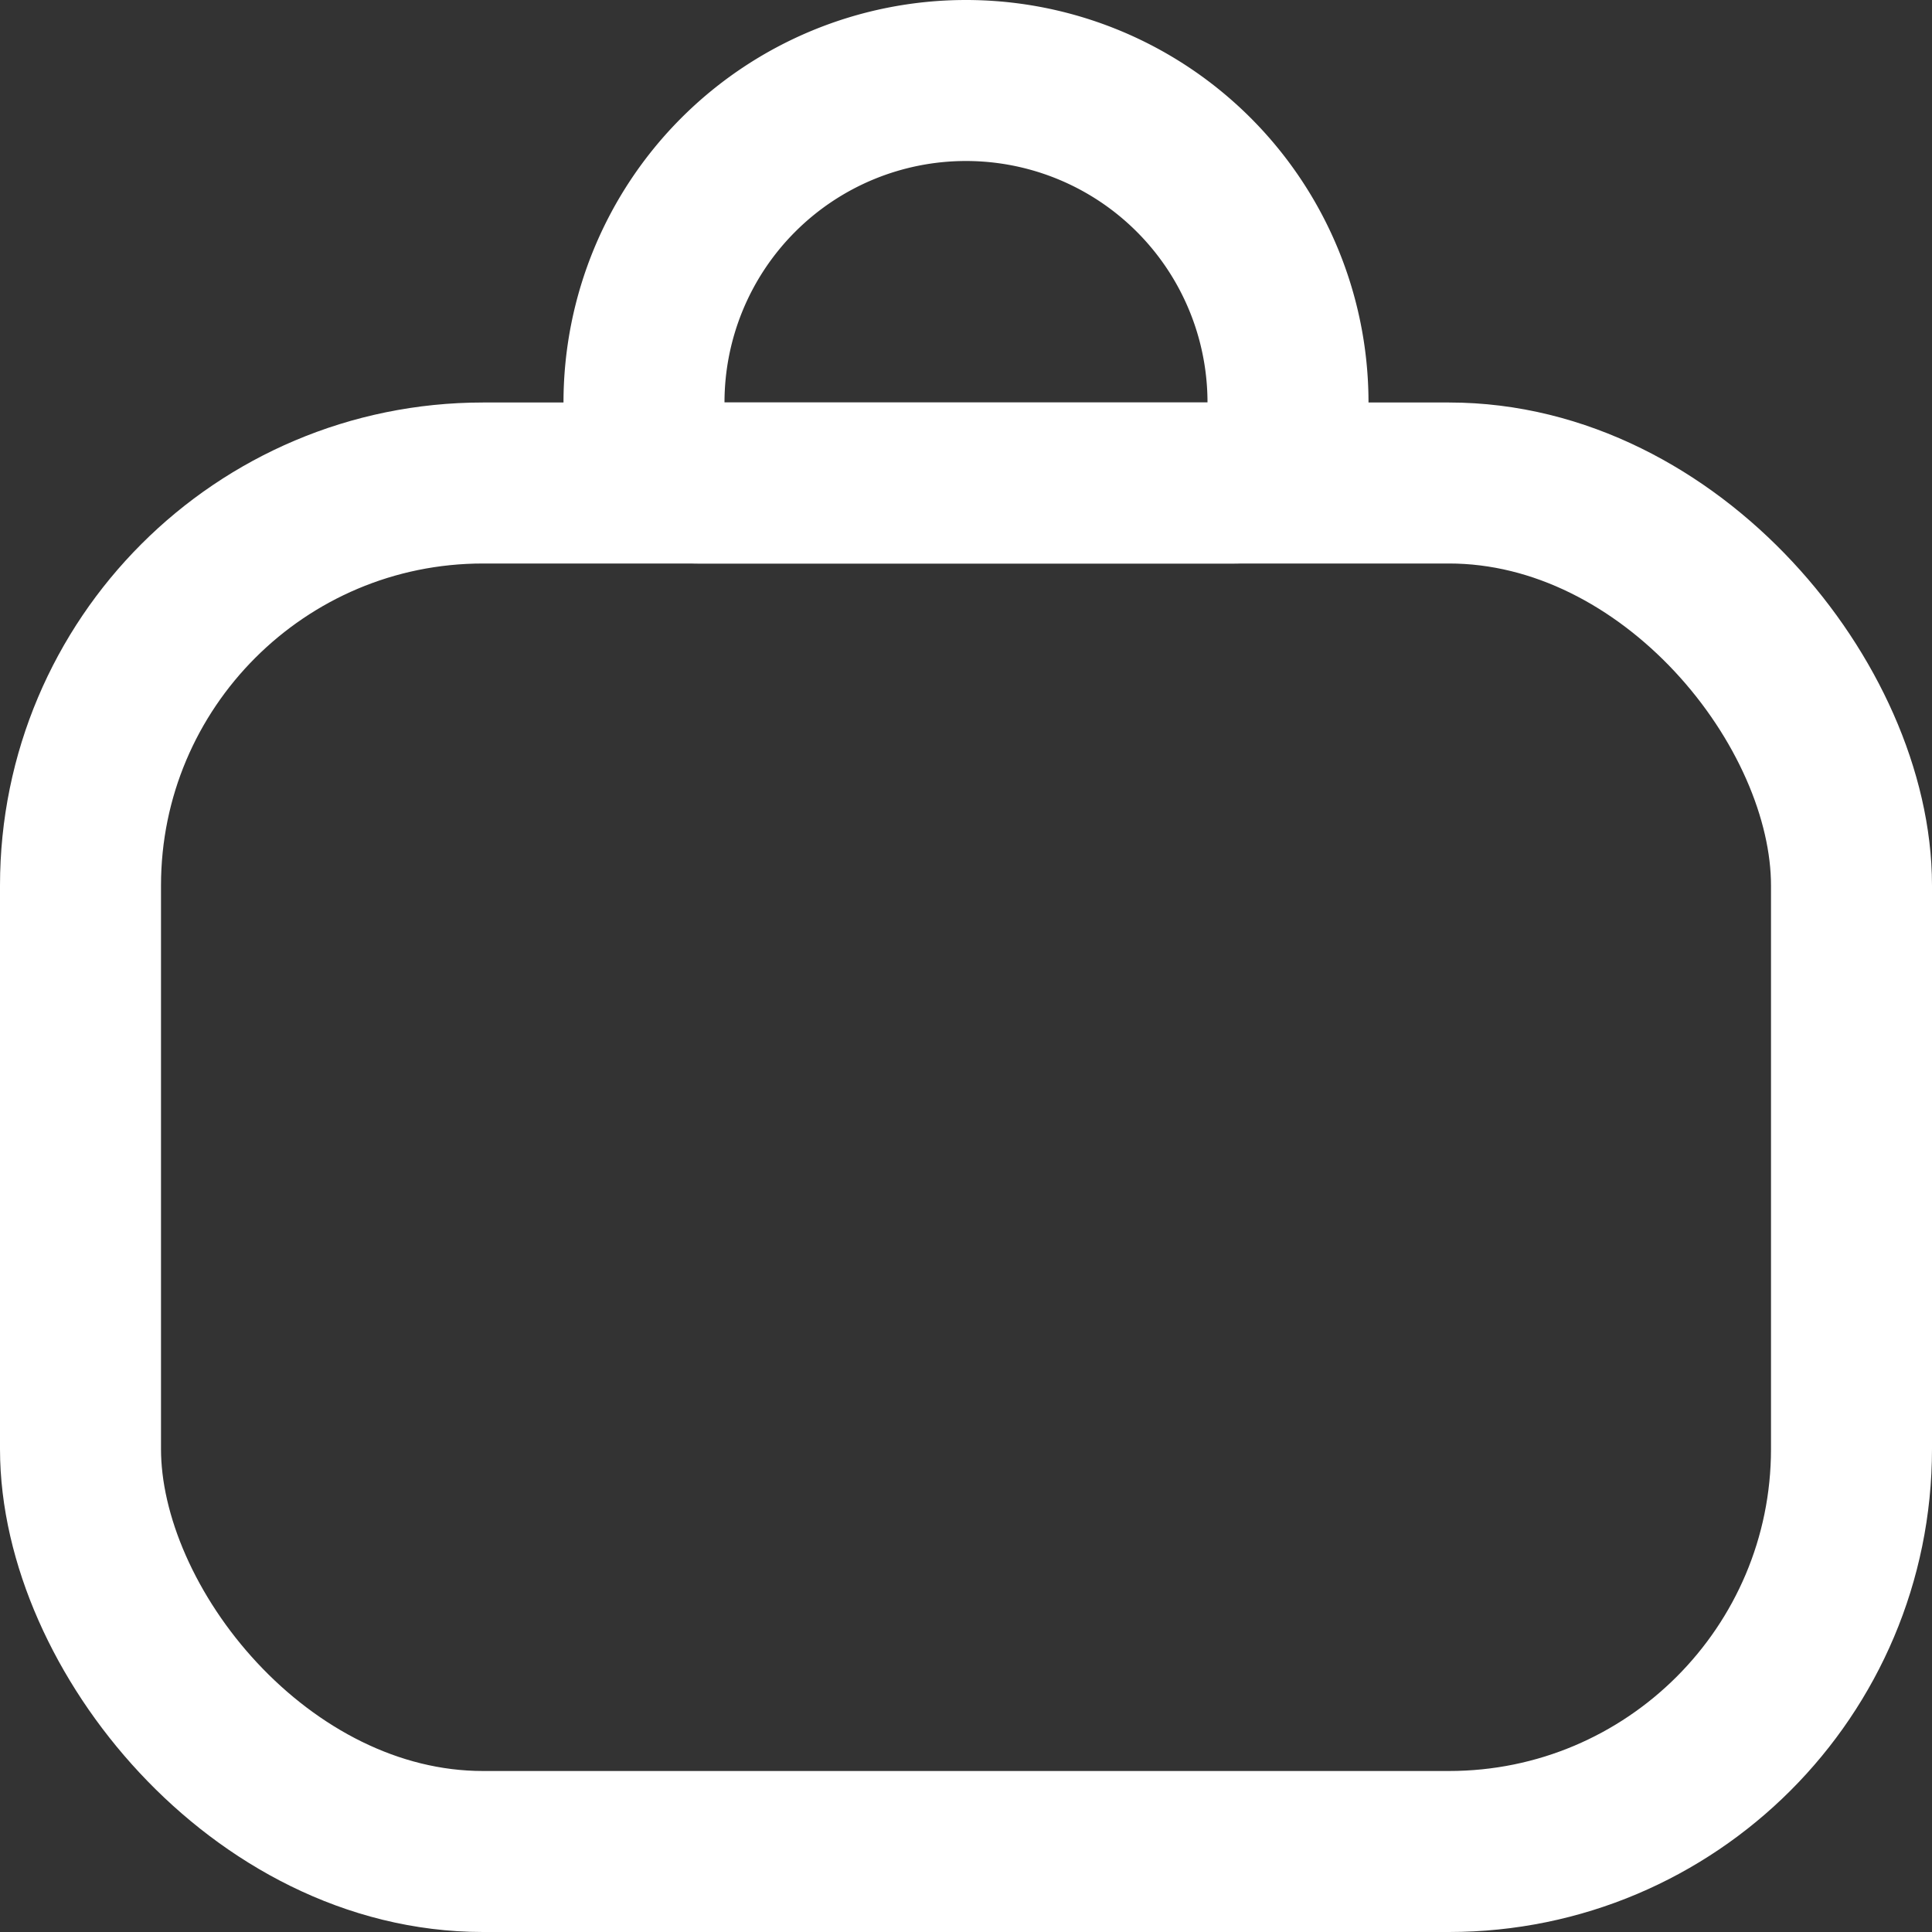 <svg xmlns="http://www.w3.org/2000/svg" width="24" height="24" viewBox="0 0 24 24">
  <rect x="0" y="0" width="24" height="24" fill="#333333" stroke="none"/>
  <g id="Group_4352" data-name="Group 4352" transform="translate(-338 -1882.851)">
    <rect id="Rectangle_215" data-name="Rectangle 215" width="24" height="24" transform="translate(338 1882.851)" fill="#fff" opacity="0"/>
    <g id="Rectangle_218" data-name="Rectangle 218" transform="translate(338 1887.851)" fill="none" stroke="#fff" stroke-width="2">
      <rect width="24" height="19" rx="6" stroke="none"/>
      <rect x="1" y="1" width="22" height="17" rx="5" fill="none"/>
    </g>
    <g id="Rectangle_225" data-name="Rectangle 225" transform="translate(345 1882.851)" fill="none" stroke="#fff" stroke-width="2">
      <path d="M5,0H5a5,5,0,0,1,5,5V7a0,0,0,0,1,0,0H0A0,0,0,0,1,0,7V5A5,5,0,0,1,5,0Z" stroke="none"/>
      <path d="M5,1H5A4,4,0,0,1,9,5v.333A.667.667,0,0,1,8.333,6H1.667A.667.667,0,0,1,1,5.333V5A4,4,0,0,1,5,1Z" fill="none"/>
    </g>
  </g>
</svg>
